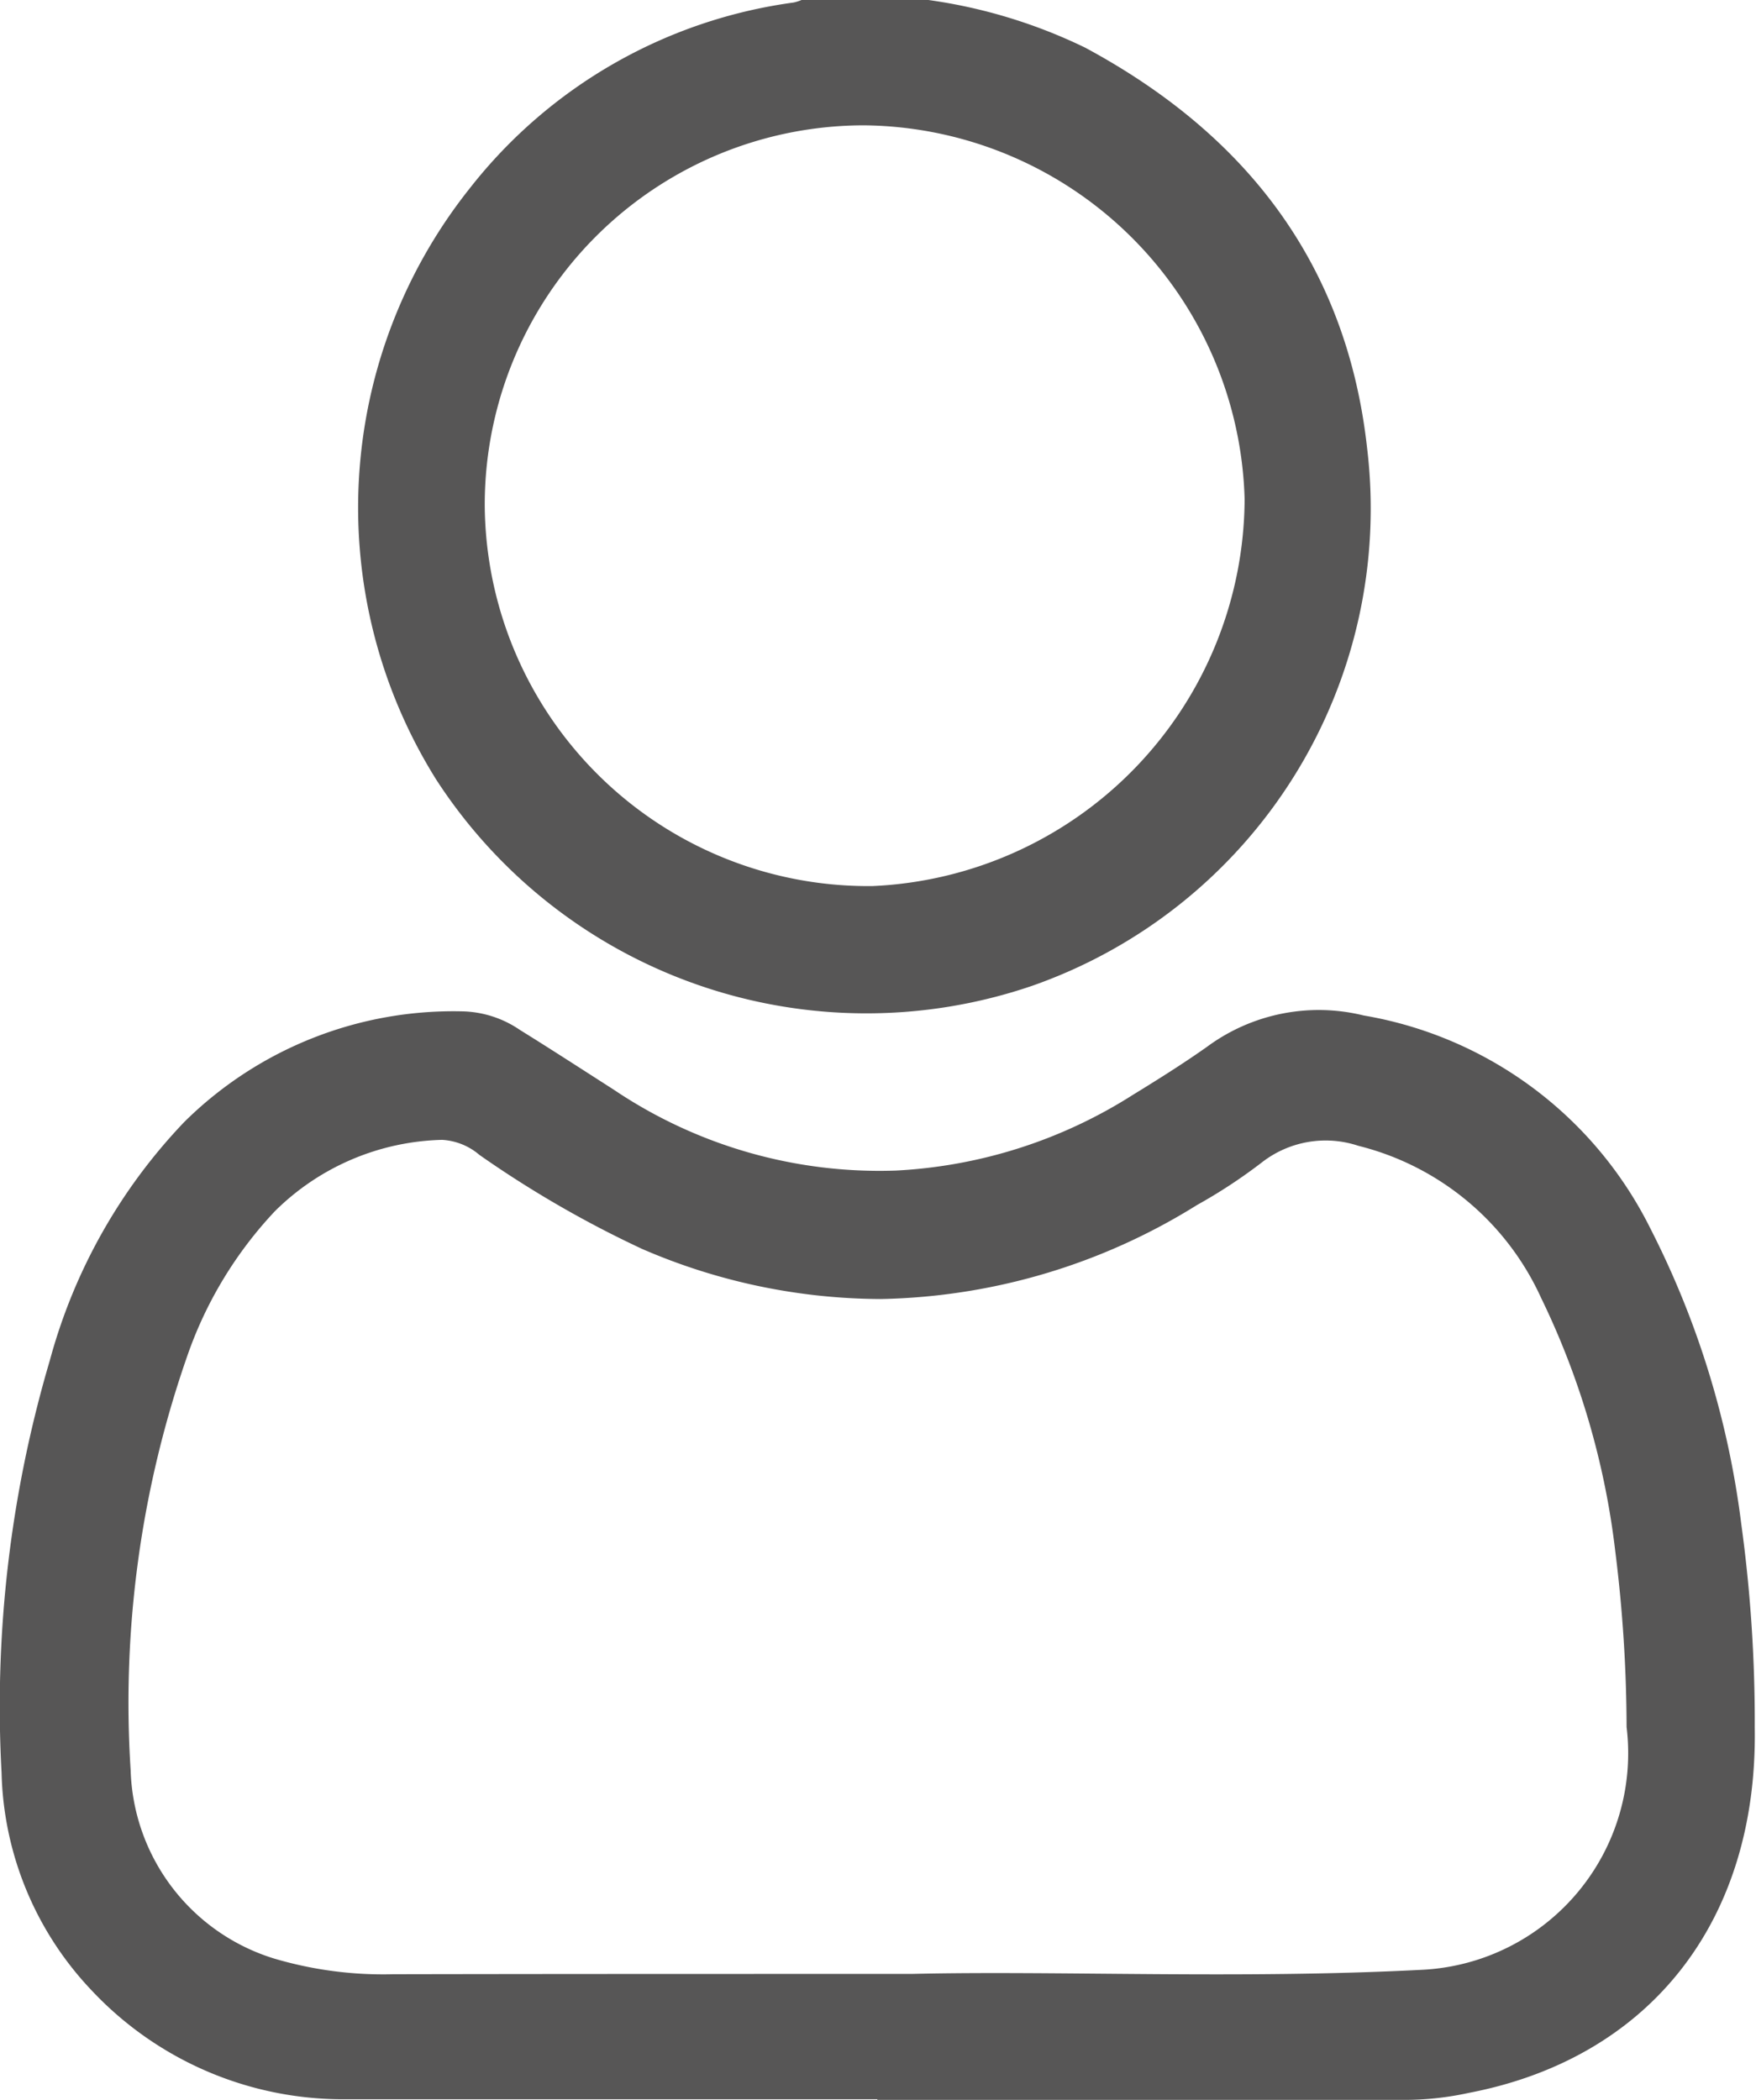 <svg xmlns="http://www.w3.org/2000/svg" viewBox="0 0 56.04 67.03"><defs><style>.cls-1{fill:#575656;}</style></defs><g id="Capa_2" data-name="Capa 2"><g id="Capa_1-2" data-name="Capa 1"><path class="cls-1" d="M29.63,0a16.7,16.7,0,0,1,5,1.52c5.13,2.76,8.35,6.9,9,12.79A16.14,16.14,0,0,1,32.92,31.47a16.36,16.36,0,0,1-19-6.59A16.36,16.36,0,0,1,15,6,15.82,15.82,0,0,1,25.33.08,1.44,1.44,0,0,0,25.58,0ZM15.47,16.17A12.24,12.24,0,0,0,27.84,28.28,12.42,12.42,0,0,0,39.72,15.93,12.27,12.27,0,0,0,27.56,4,12.11,12.11,0,0,0,15.47,16.17Z"/><path class="cls-1" d="M28,67c-5.65,0-11.29,0-16.94,0A11,11,0,0,1,2.9,63.5,10.44,10.44,0,0,1,.05,56.58,39,39,0,0,1,1.59,43.42a17.7,17.7,0,0,1,4.29-7.61,12.2,12.2,0,0,1,8.93-3.53,3.38,3.38,0,0,1,1.78.59c1,.62,2,1.27,3,1.91a15.17,15.17,0,0,0,9,2.58,15.56,15.56,0,0,0,7.57-2.42c.8-.49,1.61-1,2.36-1.53a6,6,0,0,1,5-1,12.57,12.57,0,0,1,9.15,6.8,28.47,28.47,0,0,1,2.9,9.43A46.4,46.4,0,0,1,56,55.13c.1,6.22-3.38,10.57-9.14,11.67a9.58,9.58,0,0,1-2.07.22H28Zm1.09-4c4.66-.11,10.46.17,16.26-.13a6.92,6.92,0,0,0,6.56-7.75,45.77,45.77,0,0,0-.36-5.6,25.19,25.19,0,0,0-2.37-8.1,8.72,8.72,0,0,0-5.83-4.85,3.31,3.31,0,0,0-3.08.53,16.78,16.78,0,0,1-2.07,1.36,19.74,19.74,0,0,1-10.09,3,19.28,19.28,0,0,1-7.62-1.6,34.37,34.37,0,0,1-5.19-3,2,2,0,0,0-1.19-.48,7.84,7.84,0,0,0-5.34,2.28A12.9,12.9,0,0,0,6,43.21a33.58,33.58,0,0,0-1.83,13.3,6.49,6.49,0,0,0,4.58,6,12.26,12.26,0,0,0,3.8.5C17.69,63,22.83,63,29.11,63Z"/></g></g></svg>